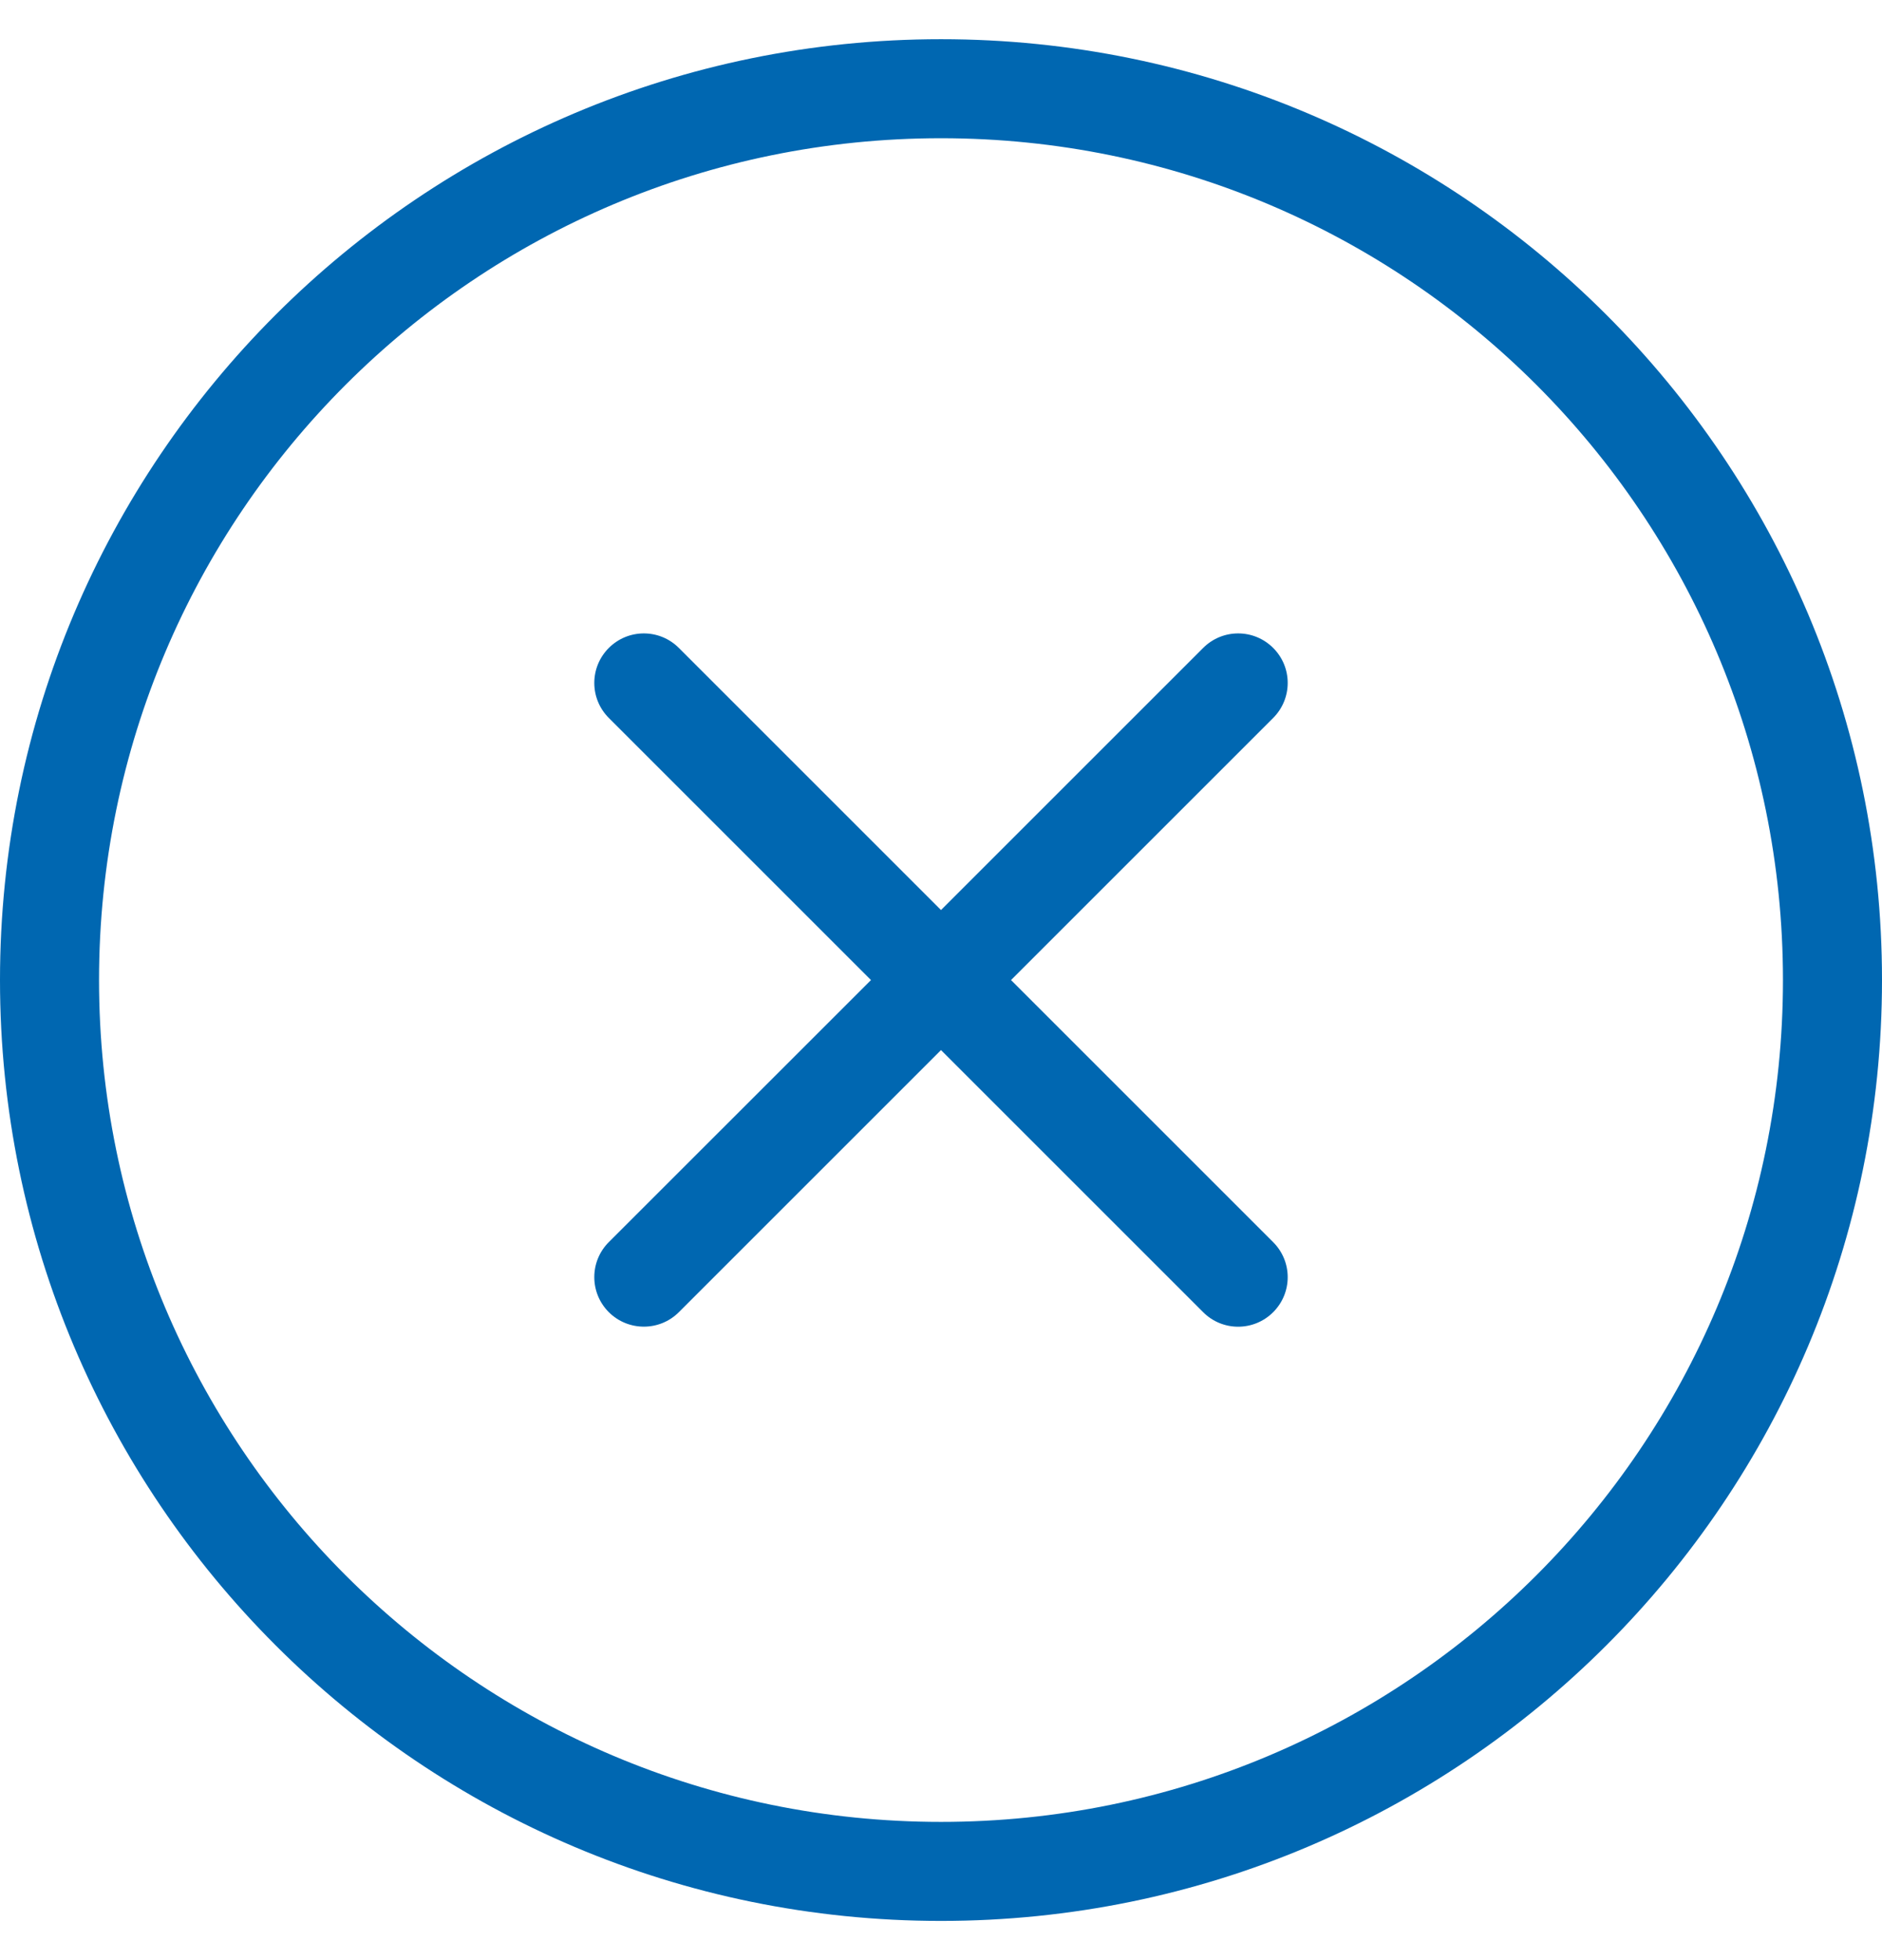 <svg width="24" height="25" viewBox="0 0 24 25" fill="none" xmlns="http://www.w3.org/2000/svg">
<path fill-rule="evenodd" clip-rule="evenodd" d="M12 1.763C6.07 1.763 1.263 6.57 1.263 12.5C1.263 18.43 6.07 23.237 12 23.237C17.93 23.237 22.737 18.43 22.737 12.5C22.737 6.57 17.93 1.763 12 1.763ZM0 12.5C0 5.873 5.373 0.5 12 0.5C18.627 0.5 24 5.873 24 12.5C24 19.127 18.627 24.5 12 24.5C5.373 24.5 0 19.127 0 12.5ZM16.236 8.264C16.483 8.51 16.483 8.91 16.236 9.157L12.893 12.5L16.236 15.843C16.483 16.09 16.483 16.489 16.236 16.736C15.989 16.983 15.589 16.983 15.343 16.736L12 13.393L8.657 16.736C8.411 16.982 8.011 16.982 7.764 16.736C7.517 16.489 7.517 16.089 7.764 15.842L11.107 12.5L7.764 9.157C7.517 8.91 7.517 8.511 7.764 8.264C8.011 8.017 8.41 8.017 8.657 8.264L12 11.607L15.343 8.264C15.59 8.017 15.989 8.017 16.236 8.264Z" fill="#0067B1"/>
</svg>

